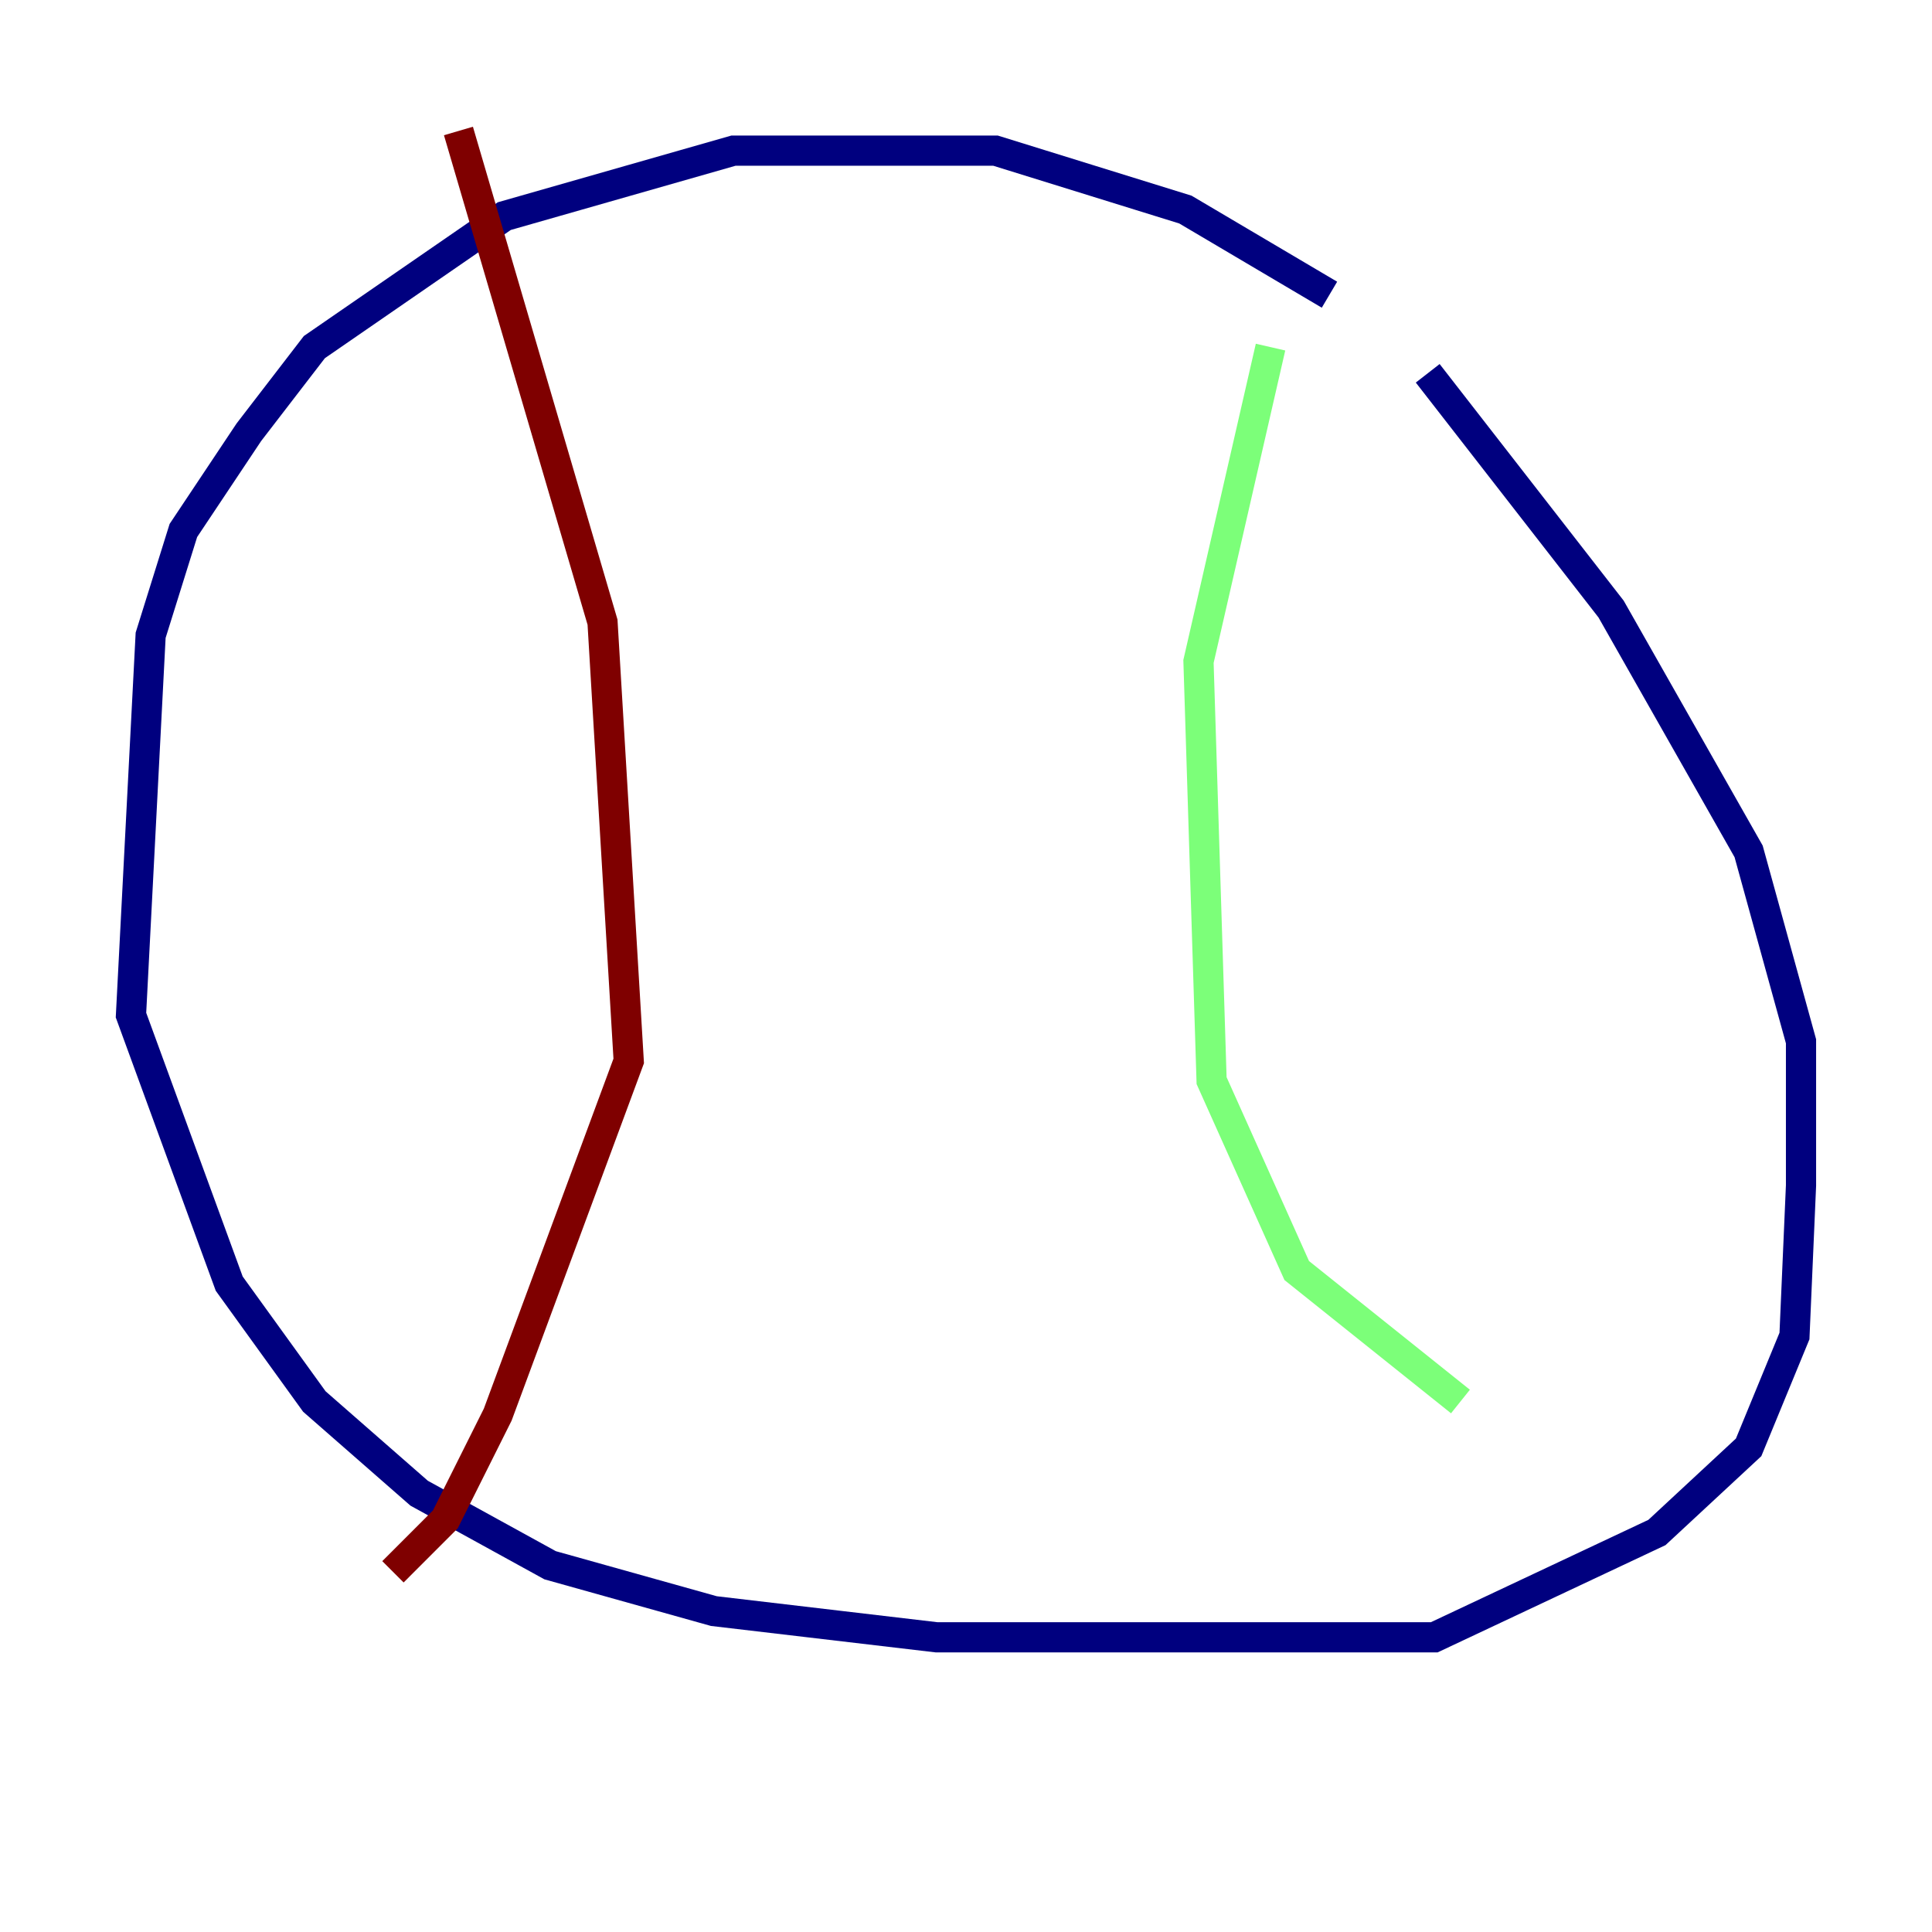 <?xml version="1.0" encoding="utf-8" ?>
<svg baseProfile="tiny" height="128" version="1.2" viewBox="0,0,128,128" width="128" xmlns="http://www.w3.org/2000/svg" xmlns:ev="http://www.w3.org/2001/xml-events" xmlns:xlink="http://www.w3.org/1999/xlink"><defs /><polyline fill="none" points="88.081,19.525 78.536,13.885 65.953,9.98 48.597,9.98 33.41,14.319 20.827,22.997 16.488,28.637 12.149,35.146 9.98,42.088 8.678,67.254 15.186,85.044 20.827,92.854 27.77,98.929 36.447,103.702 47.295,106.739 62.047,108.475 95.024,108.475 109.776,101.532 115.851,95.891 118.888,88.515 119.322,78.536 119.322,68.99 115.851,56.407 106.739,40.352 94.59,24.732" stroke="#00007f" stroke-width="2" /><polyline fill="none" points="84.176,22.997 79.403,43.824 80.271,71.593 85.912,84.176 96.759,92.854" stroke="#7cff79" stroke-width="2" /><polyline fill="none" points="30.373,8.678 39.919,41.22 41.654,70.291 32.976,93.722 29.505,100.664 26.034,104.136" stroke="#7f0000" stroke-width="2" /></svg>